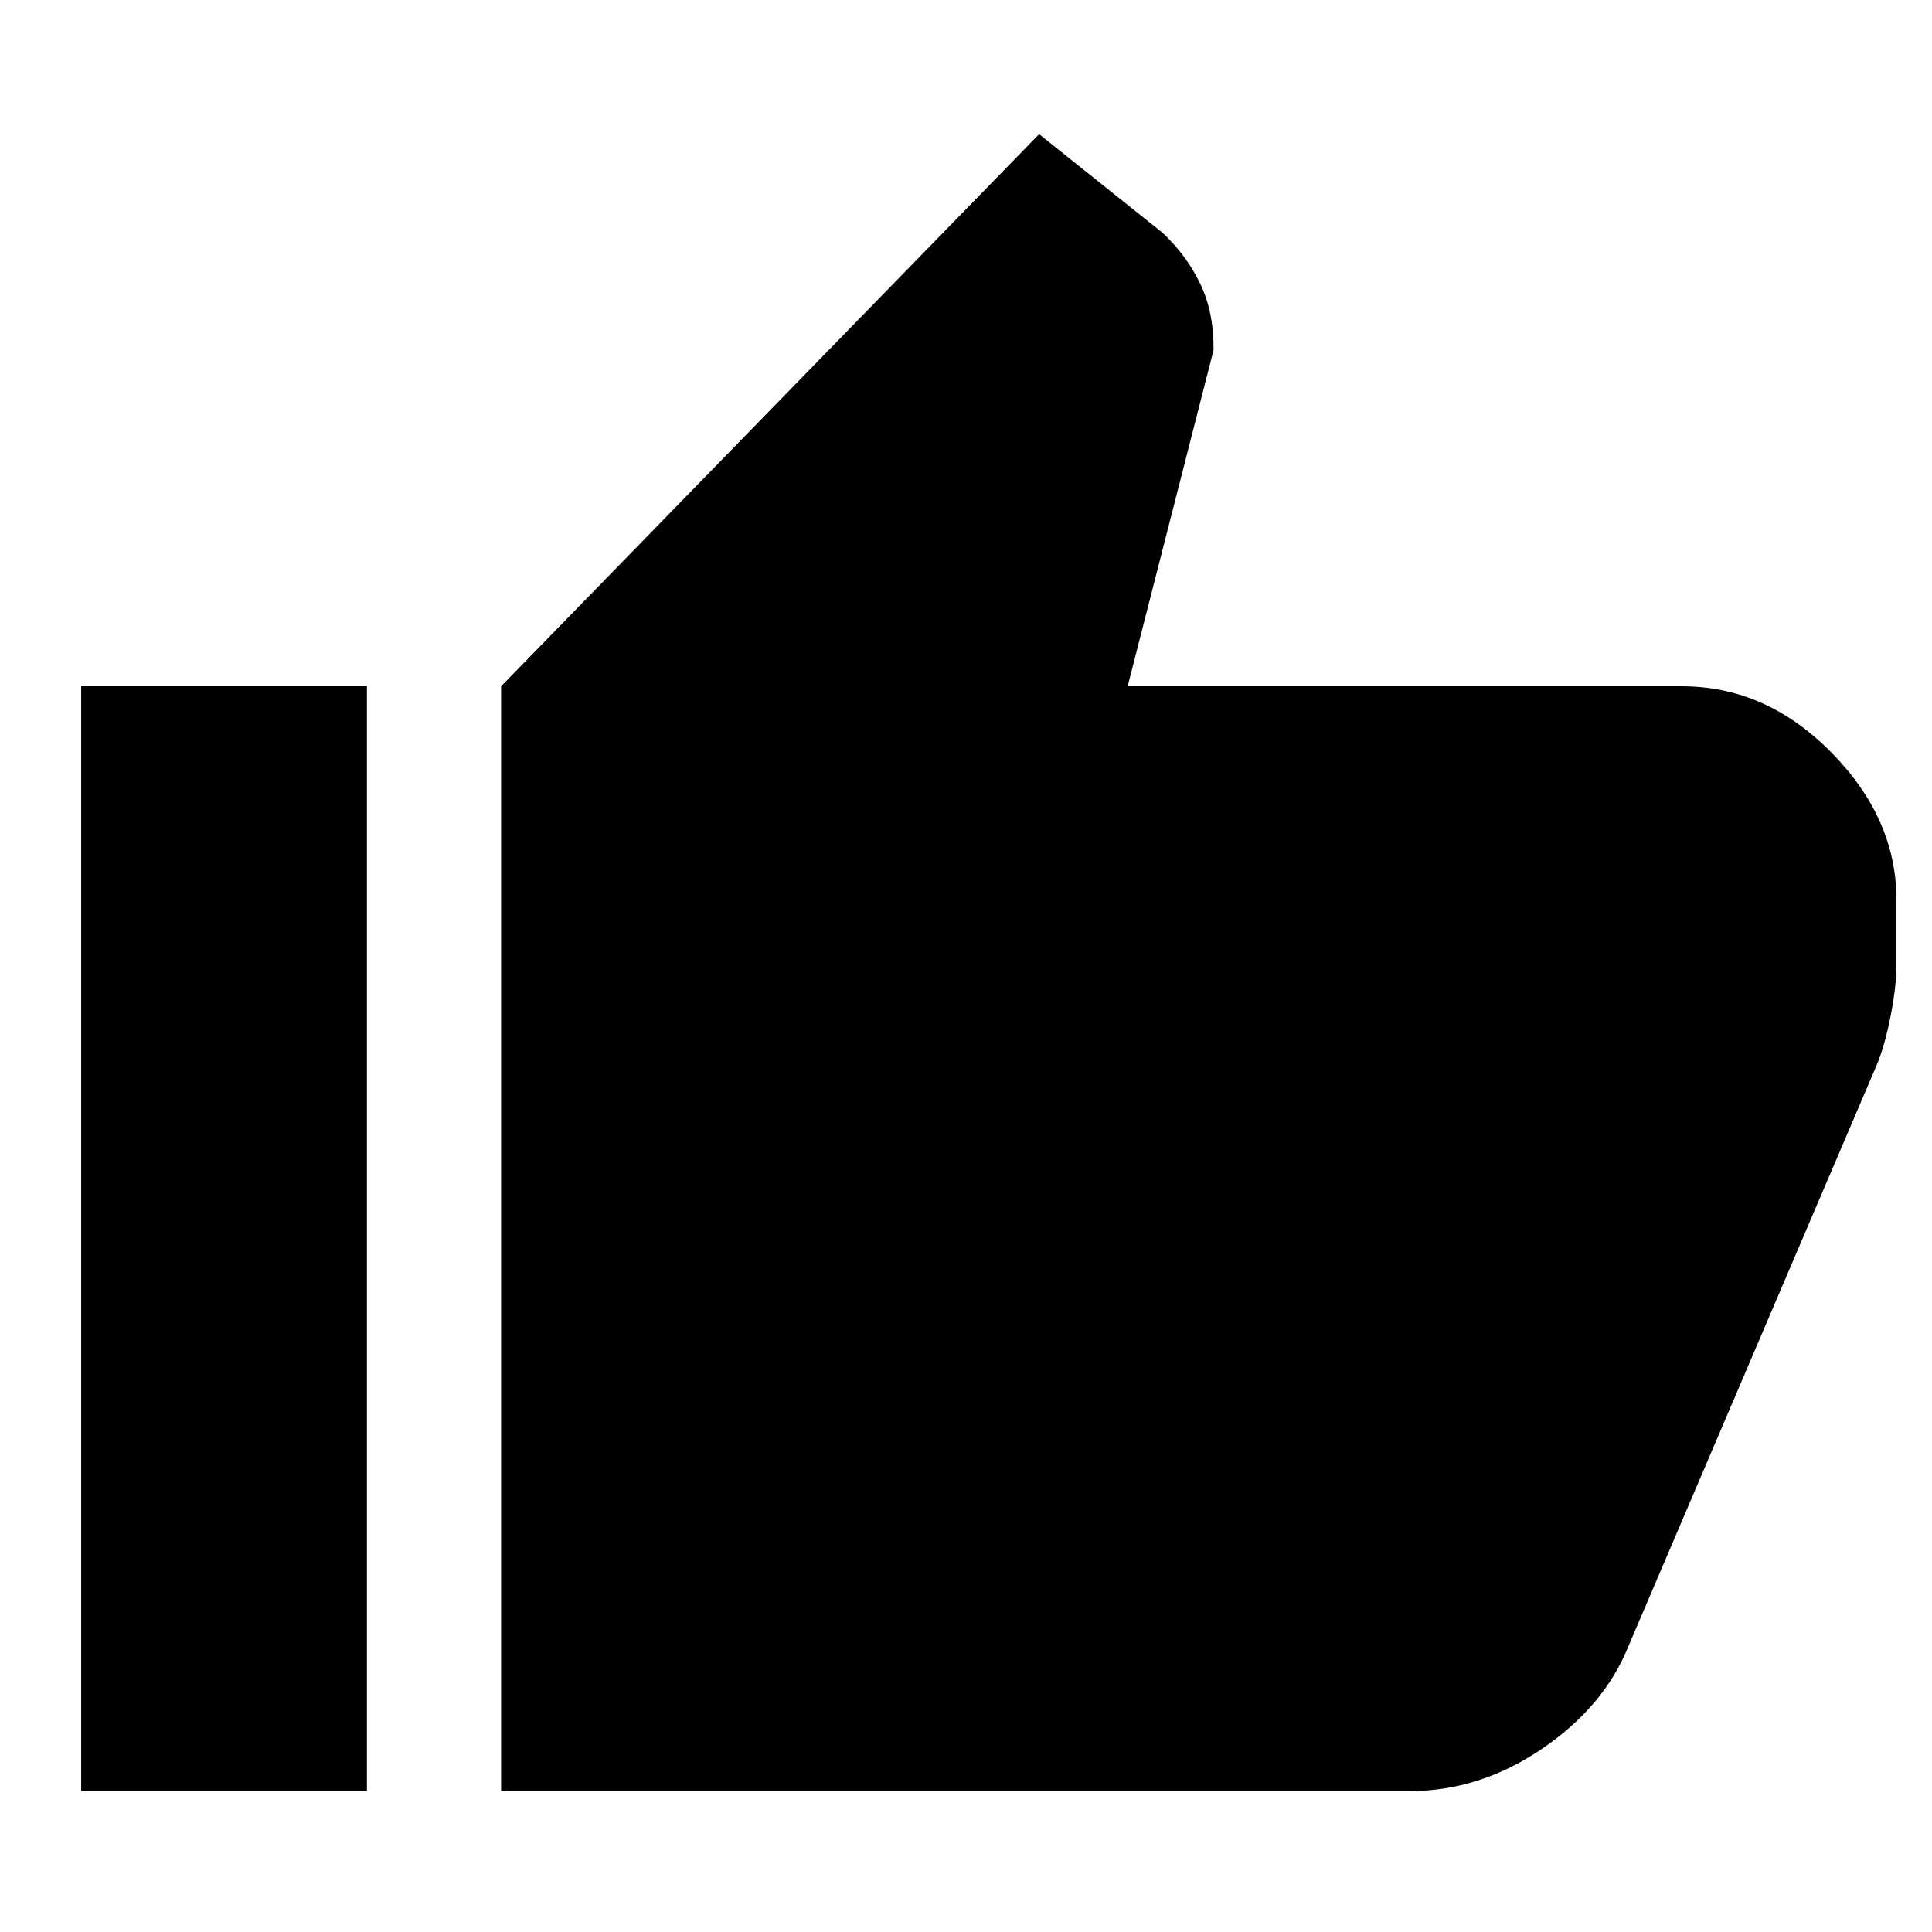 <svg xmlns="http://www.w3.org/2000/svg" height="40" viewBox="0 -960 960 960" width="40"><path d="M700.33-70H249v-549l267.33-274.33 61.33 49q11.55 10.79 18.44 24.73 6.9 13.93 6.9 32.51v1.09l-42.67 167h275.34q41.93 0 74.3 32.87 32.36 32.86 32.36 73.13v32.37q0 11.04-3 26.05-3 15-7 24.25L809.22-142.17q-12.12 30.18-43.07 51.18Q735.2-70 700.33-70Zm-518-549v549h-142v-549h142Z"/></svg>